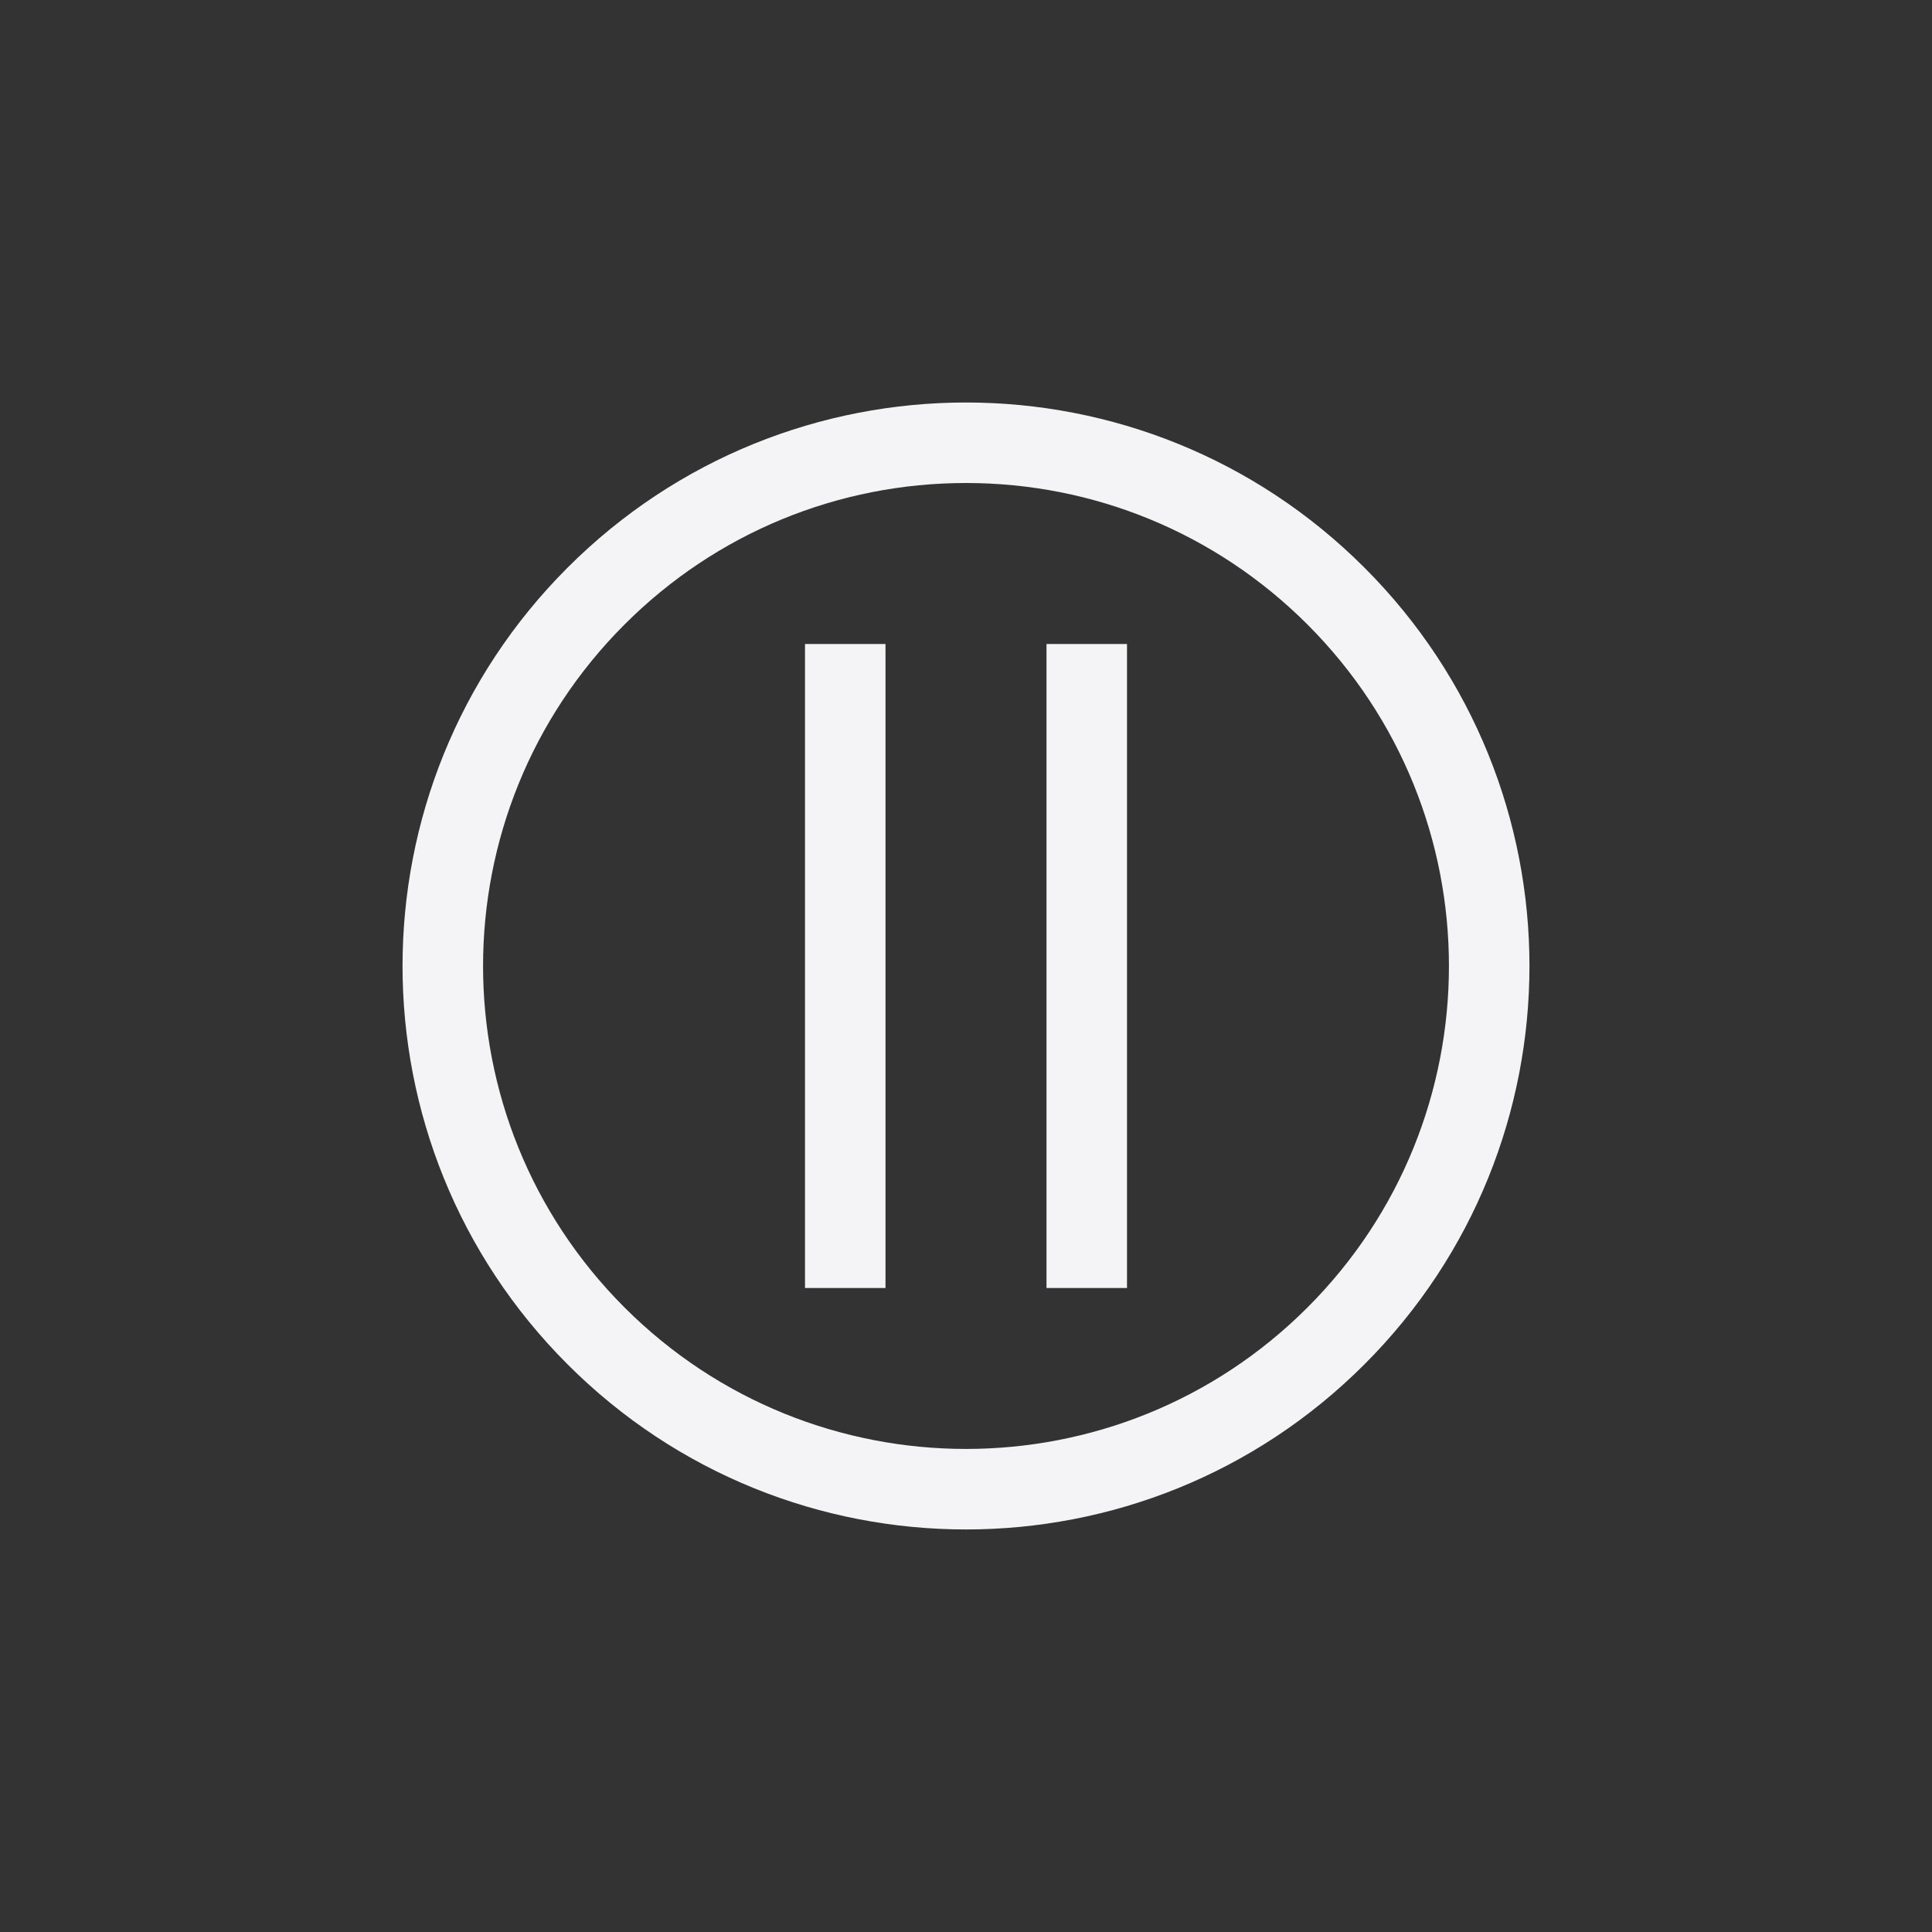 <svg xmlns="http://www.w3.org/2000/svg" width="24" height="24" viewBox="0 0 24 24">
  <rect x="0" y="0" width="24" height="24" fill="#333333" stroke="none"/>
  <g fill="#f4f4f7" transform="translate(5 5)">
    <path d="M7,1 C5.418,1 3.899,1.616 2.758,2.758 C0.415,5.101 0.415,8.899 2.758,11.242 C5.101,13.585 8.899,13.585 11.242,11.242 C13.585,8.899 13.585,5.101 11.242,2.758 C10.1,1.616 8.581,1 7,1 Z M7,0 C8.791,0 10.582,0.684 11.949,2.051 C14.683,4.784 14.683,9.216 11.949,11.949 C9.216,14.683 4.784,14.683 2.051,11.949 C-0.683,9.216 -0.683,4.785 2.051,2.051 C3.418,0.684 5.208,0 7,0 Z"/>
    <polygon points="5 3 6 3 6 11 5 11"/>
    <polygon points="8 3 9 3 9 11 8 11"/>
  </g>
</svg>
